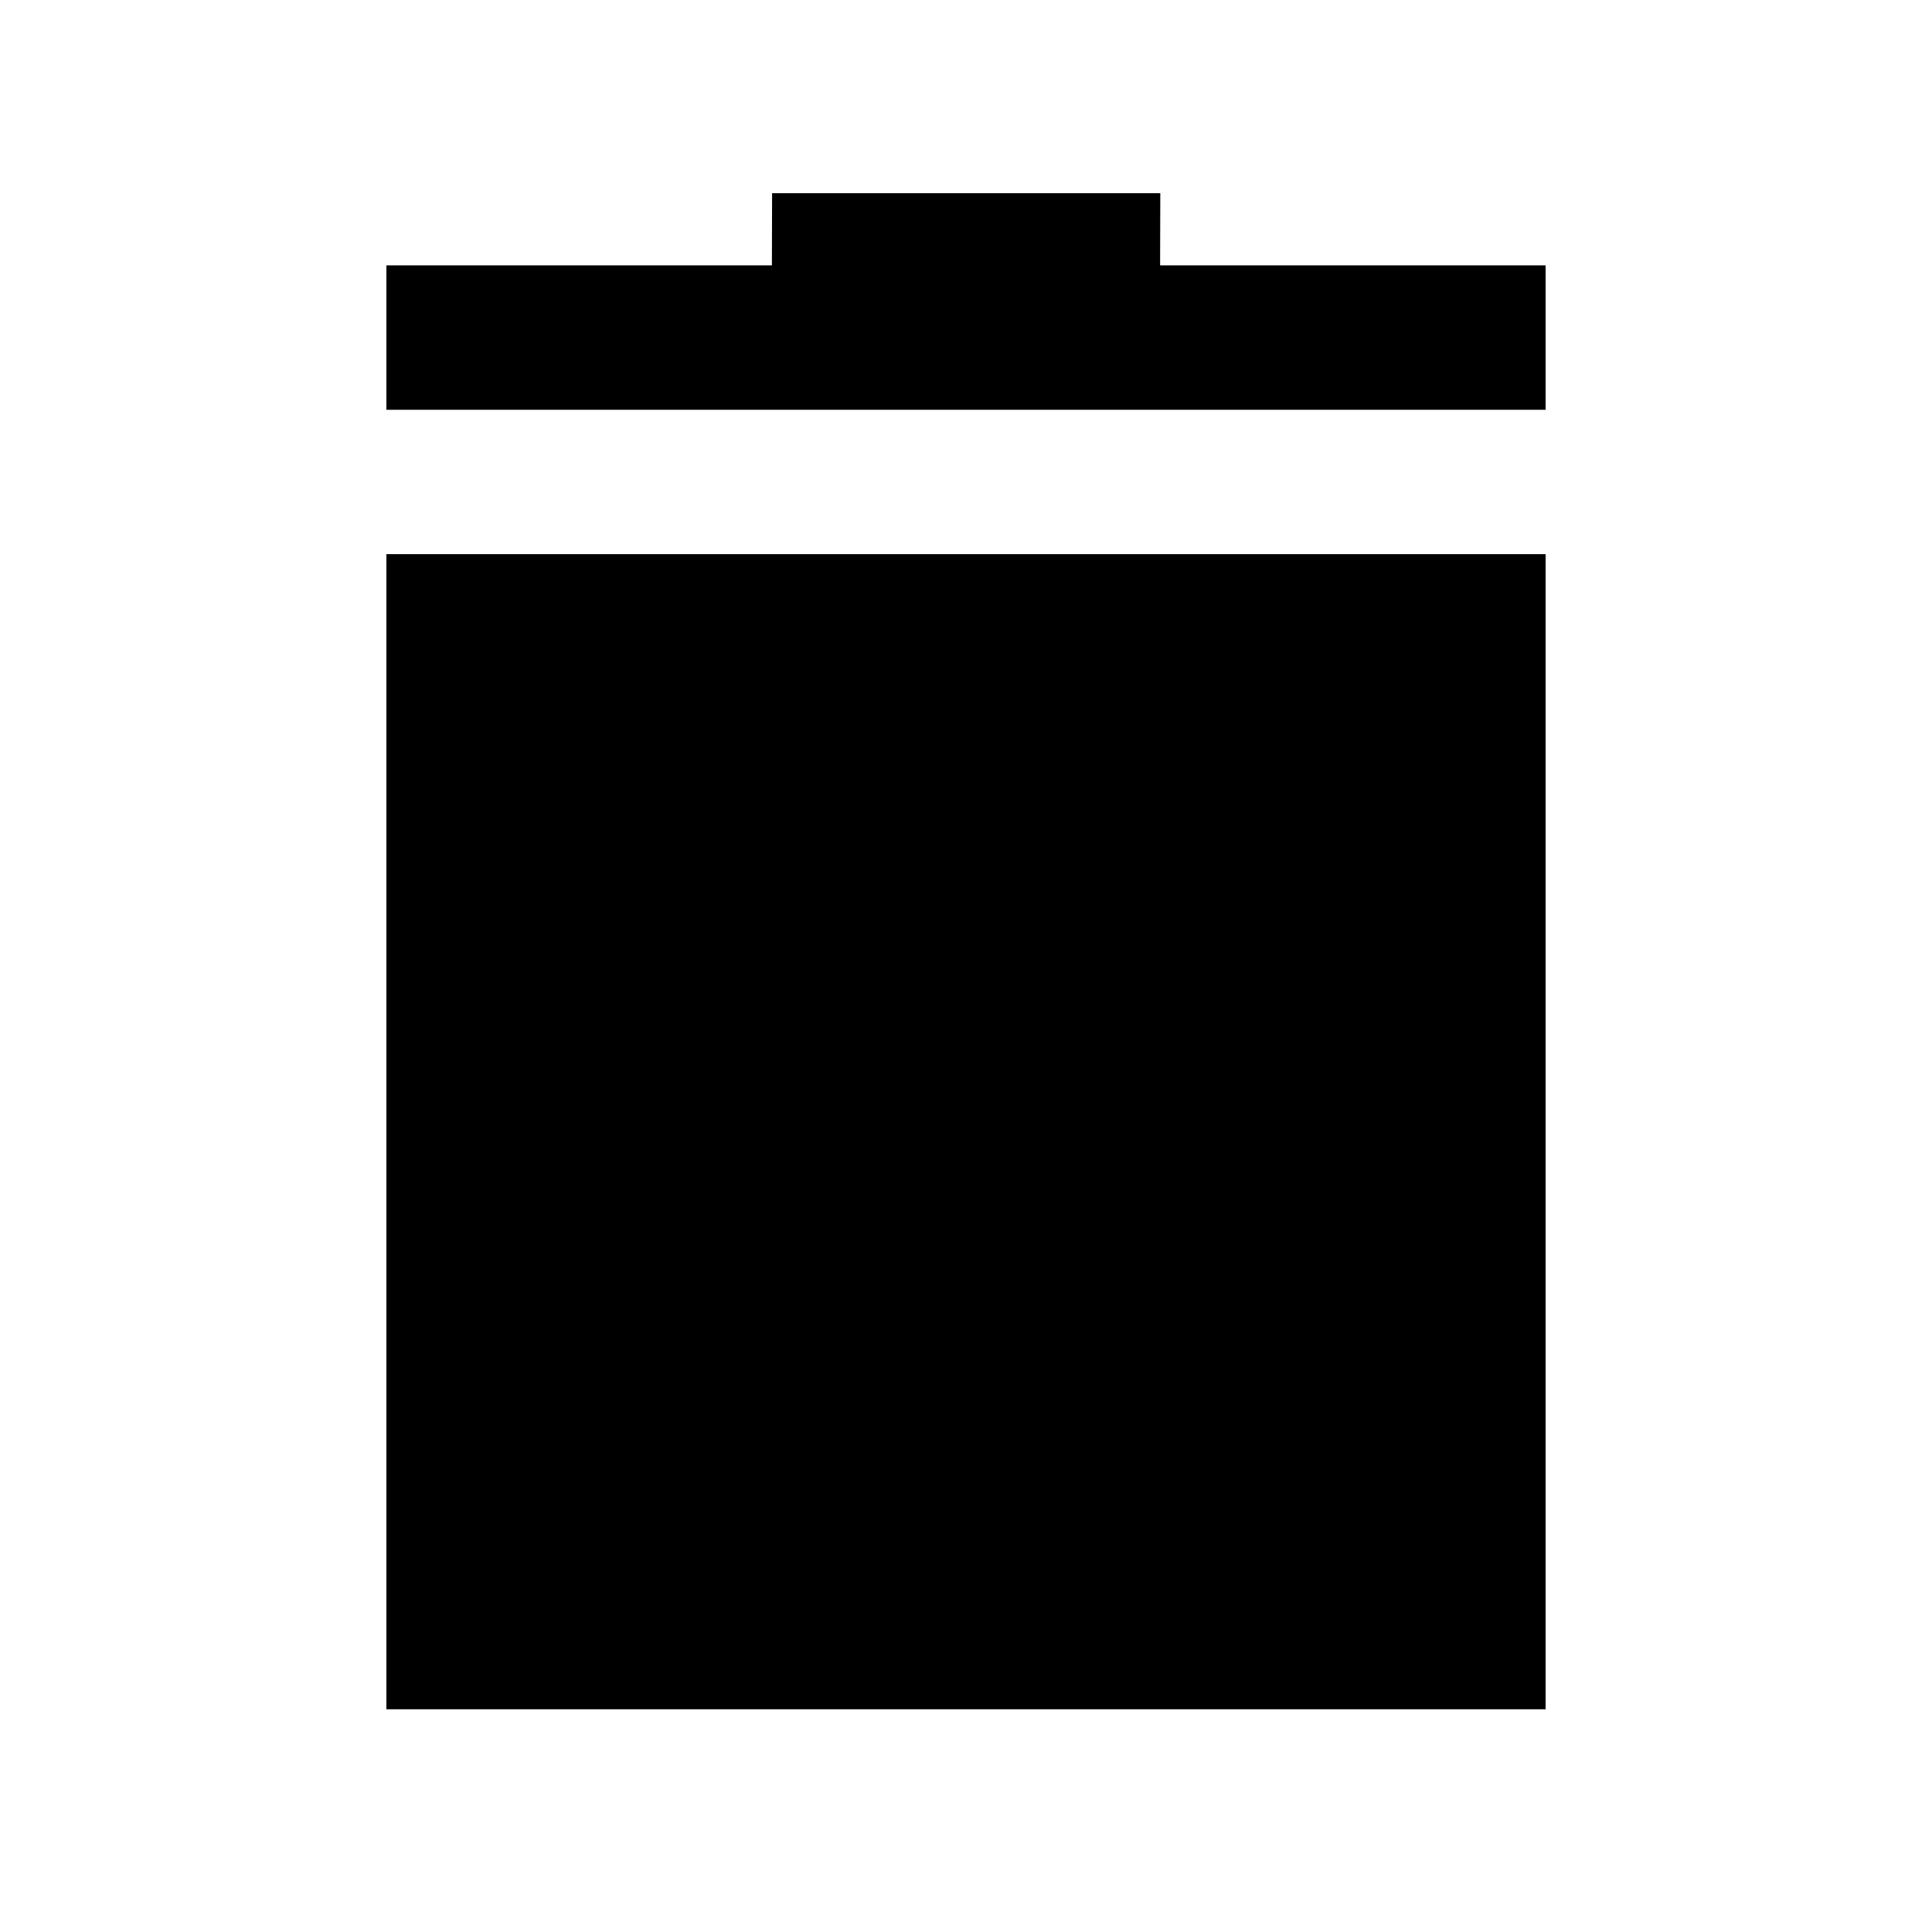 <?xml version="1.0" encoding="UTF-8" standalone="no"?>
<!-- Created with Inkscape (http://www.inkscape.org/) -->

<svg
   xmlns:dc="http://purl.org/dc/elements/1.1/"
   xmlns:cc="http://creativecommons.org/ns#"
   xmlns:rdf="http://www.w3.org/1999/02/22-rdf-syntax-ns#"
   xmlns:svg="http://www.w3.org/2000/svg"
   xmlns="http://www.w3.org/2000/svg"
   version="1.1"
   width="120"
   height="120"
   viewBox="0 0 30 30"
   id="svg2"
   style="fill:#000000">
  <defs
     id="defs8" />
  <path
     d="m 11.989,3 -0.003,1.121 -5.986,0 0,2.242 18,0 0,-2.242 -5.986,0 L 18.017,3 z M 6,8.605 6,26.542 l 18,0 0,-17.937 z"
     id="path4" />
</svg>
